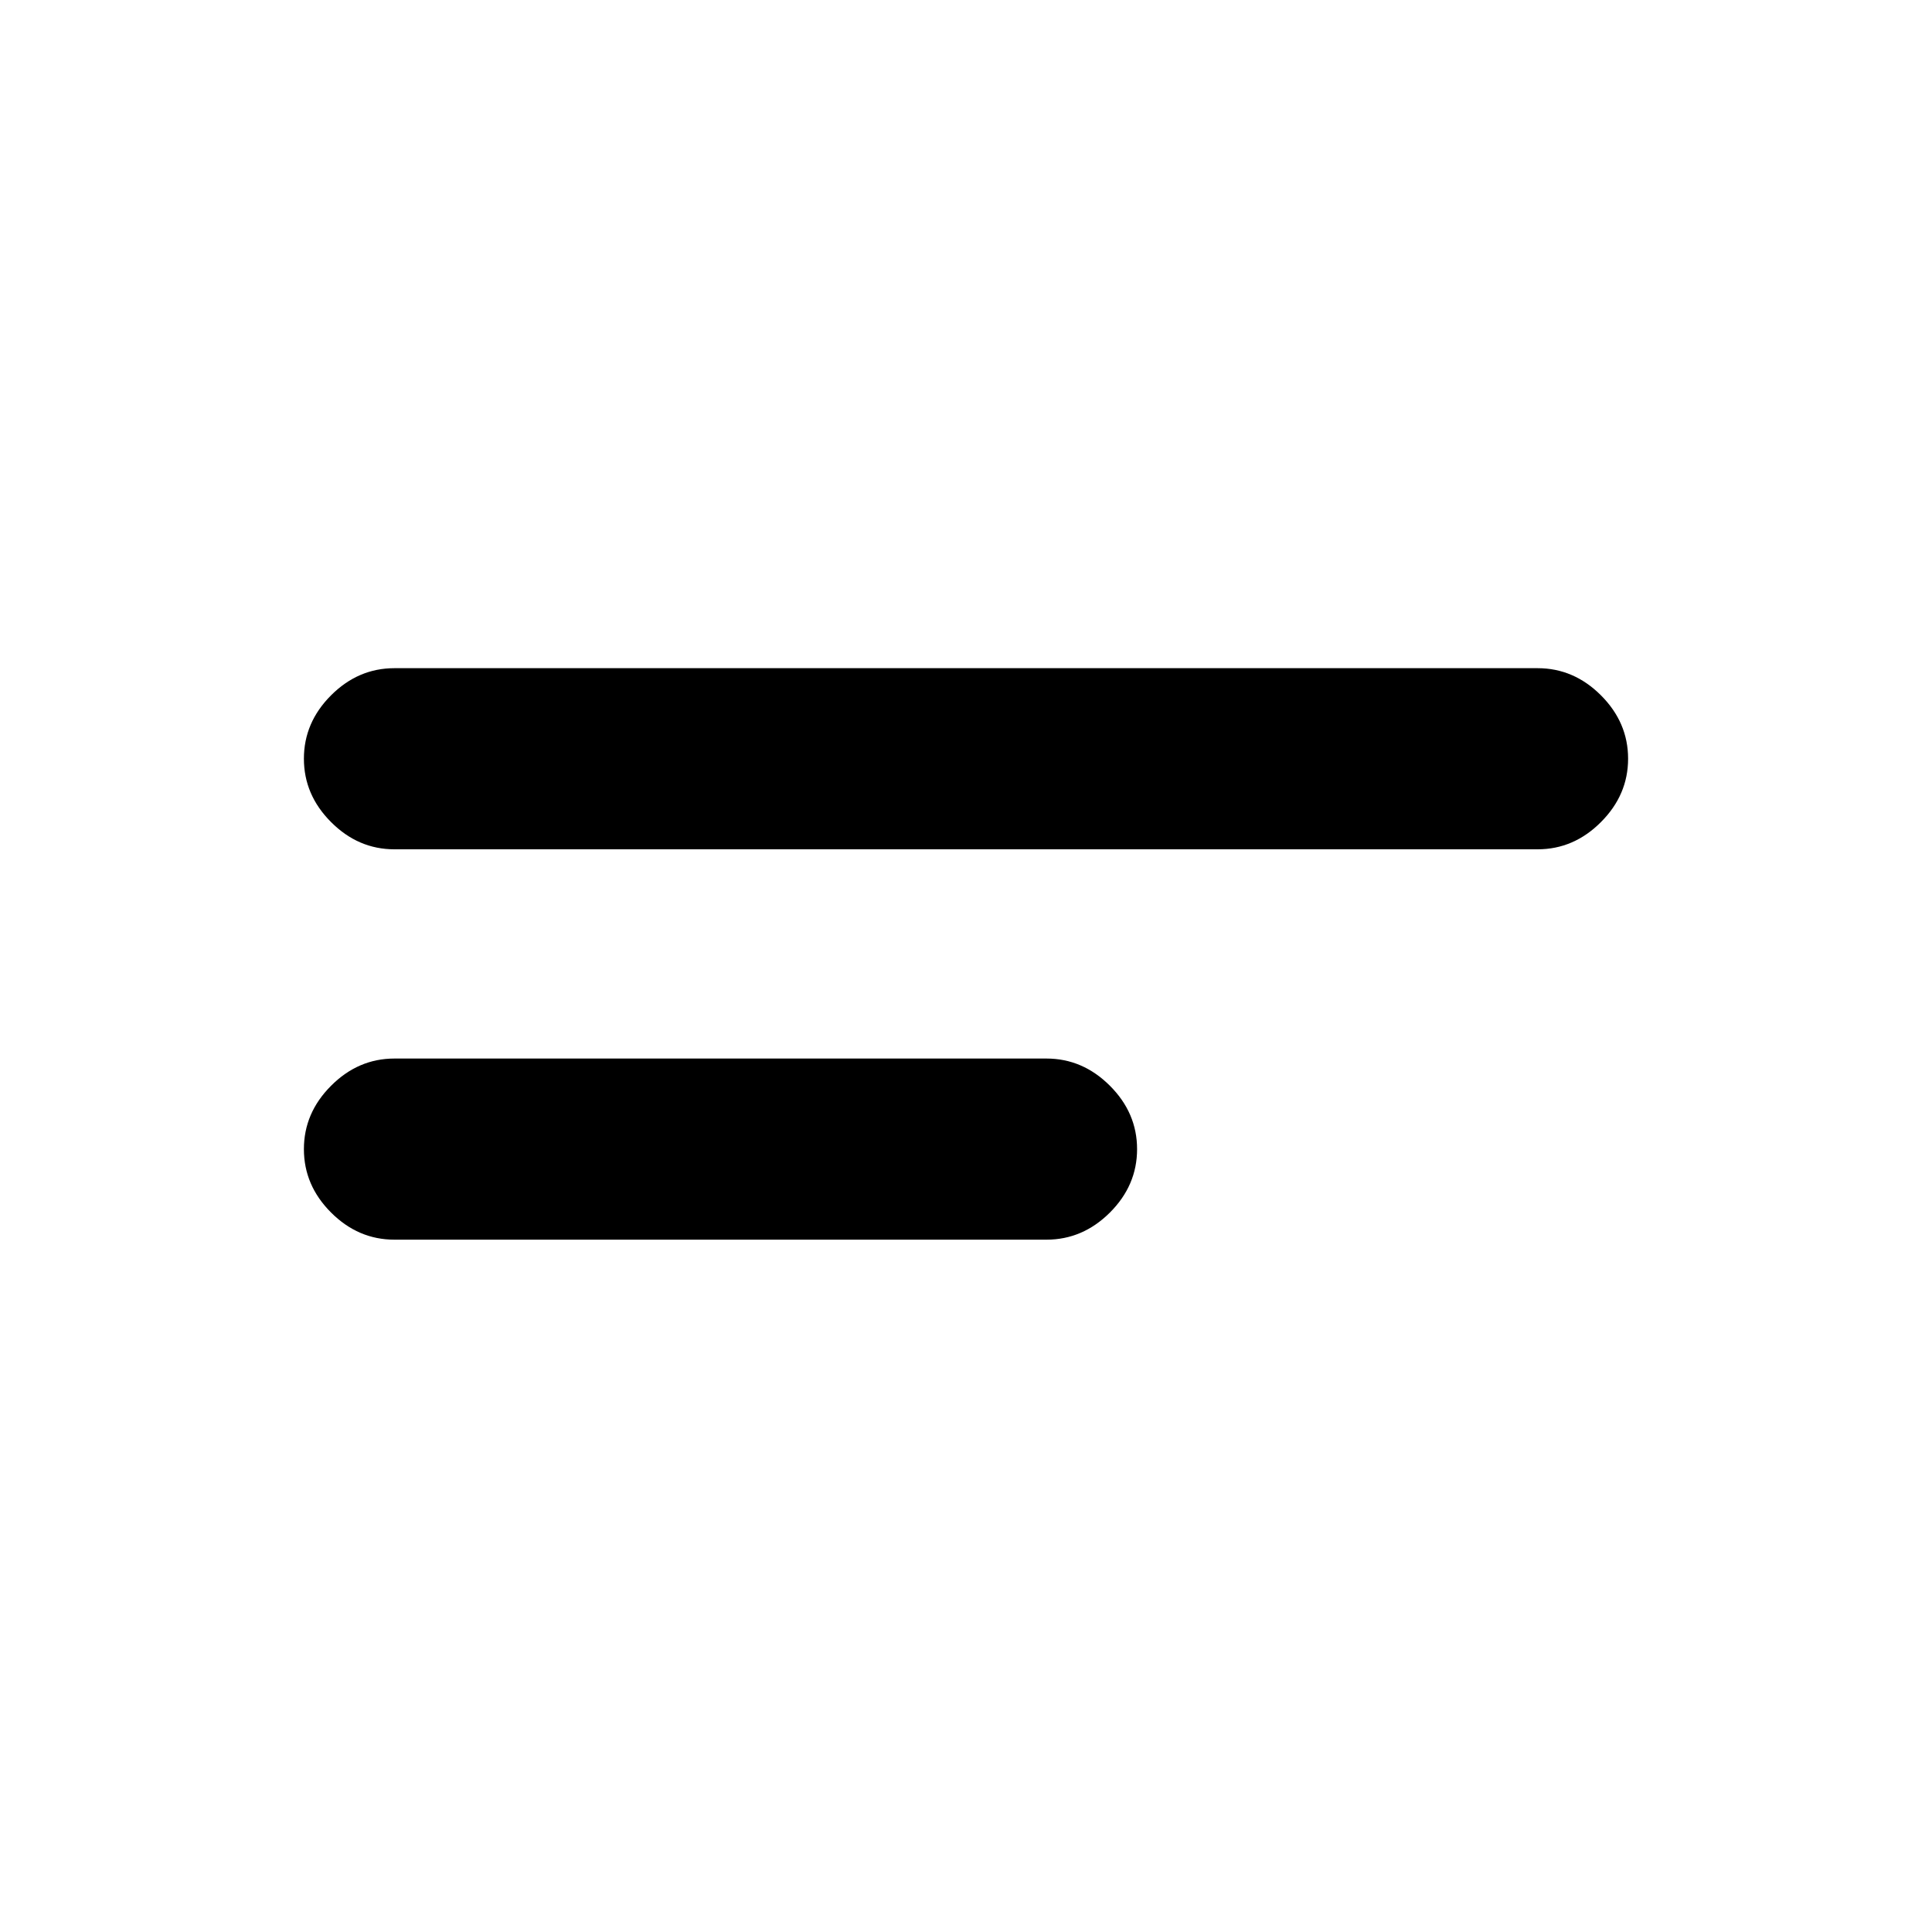 <svg xmlns="http://www.w3.org/2000/svg" height="20" width="20"><path d="M4.083 8.792q-.375 0-.656-.282-.281-.281-.281-.656t.281-.656q.281-.281.656-.281h11.834q.375 0 .656.281t.281.656q0 .375-.281.656-.281.282-.656.282Zm0 4.041q-.375 0-.656-.281t-.281-.656q0-.375.281-.656.281-.282.656-.282h6.75q.375 0 .657.282.281.281.281.656t-.281.656q-.282.281-.657.281Z"/></svg>